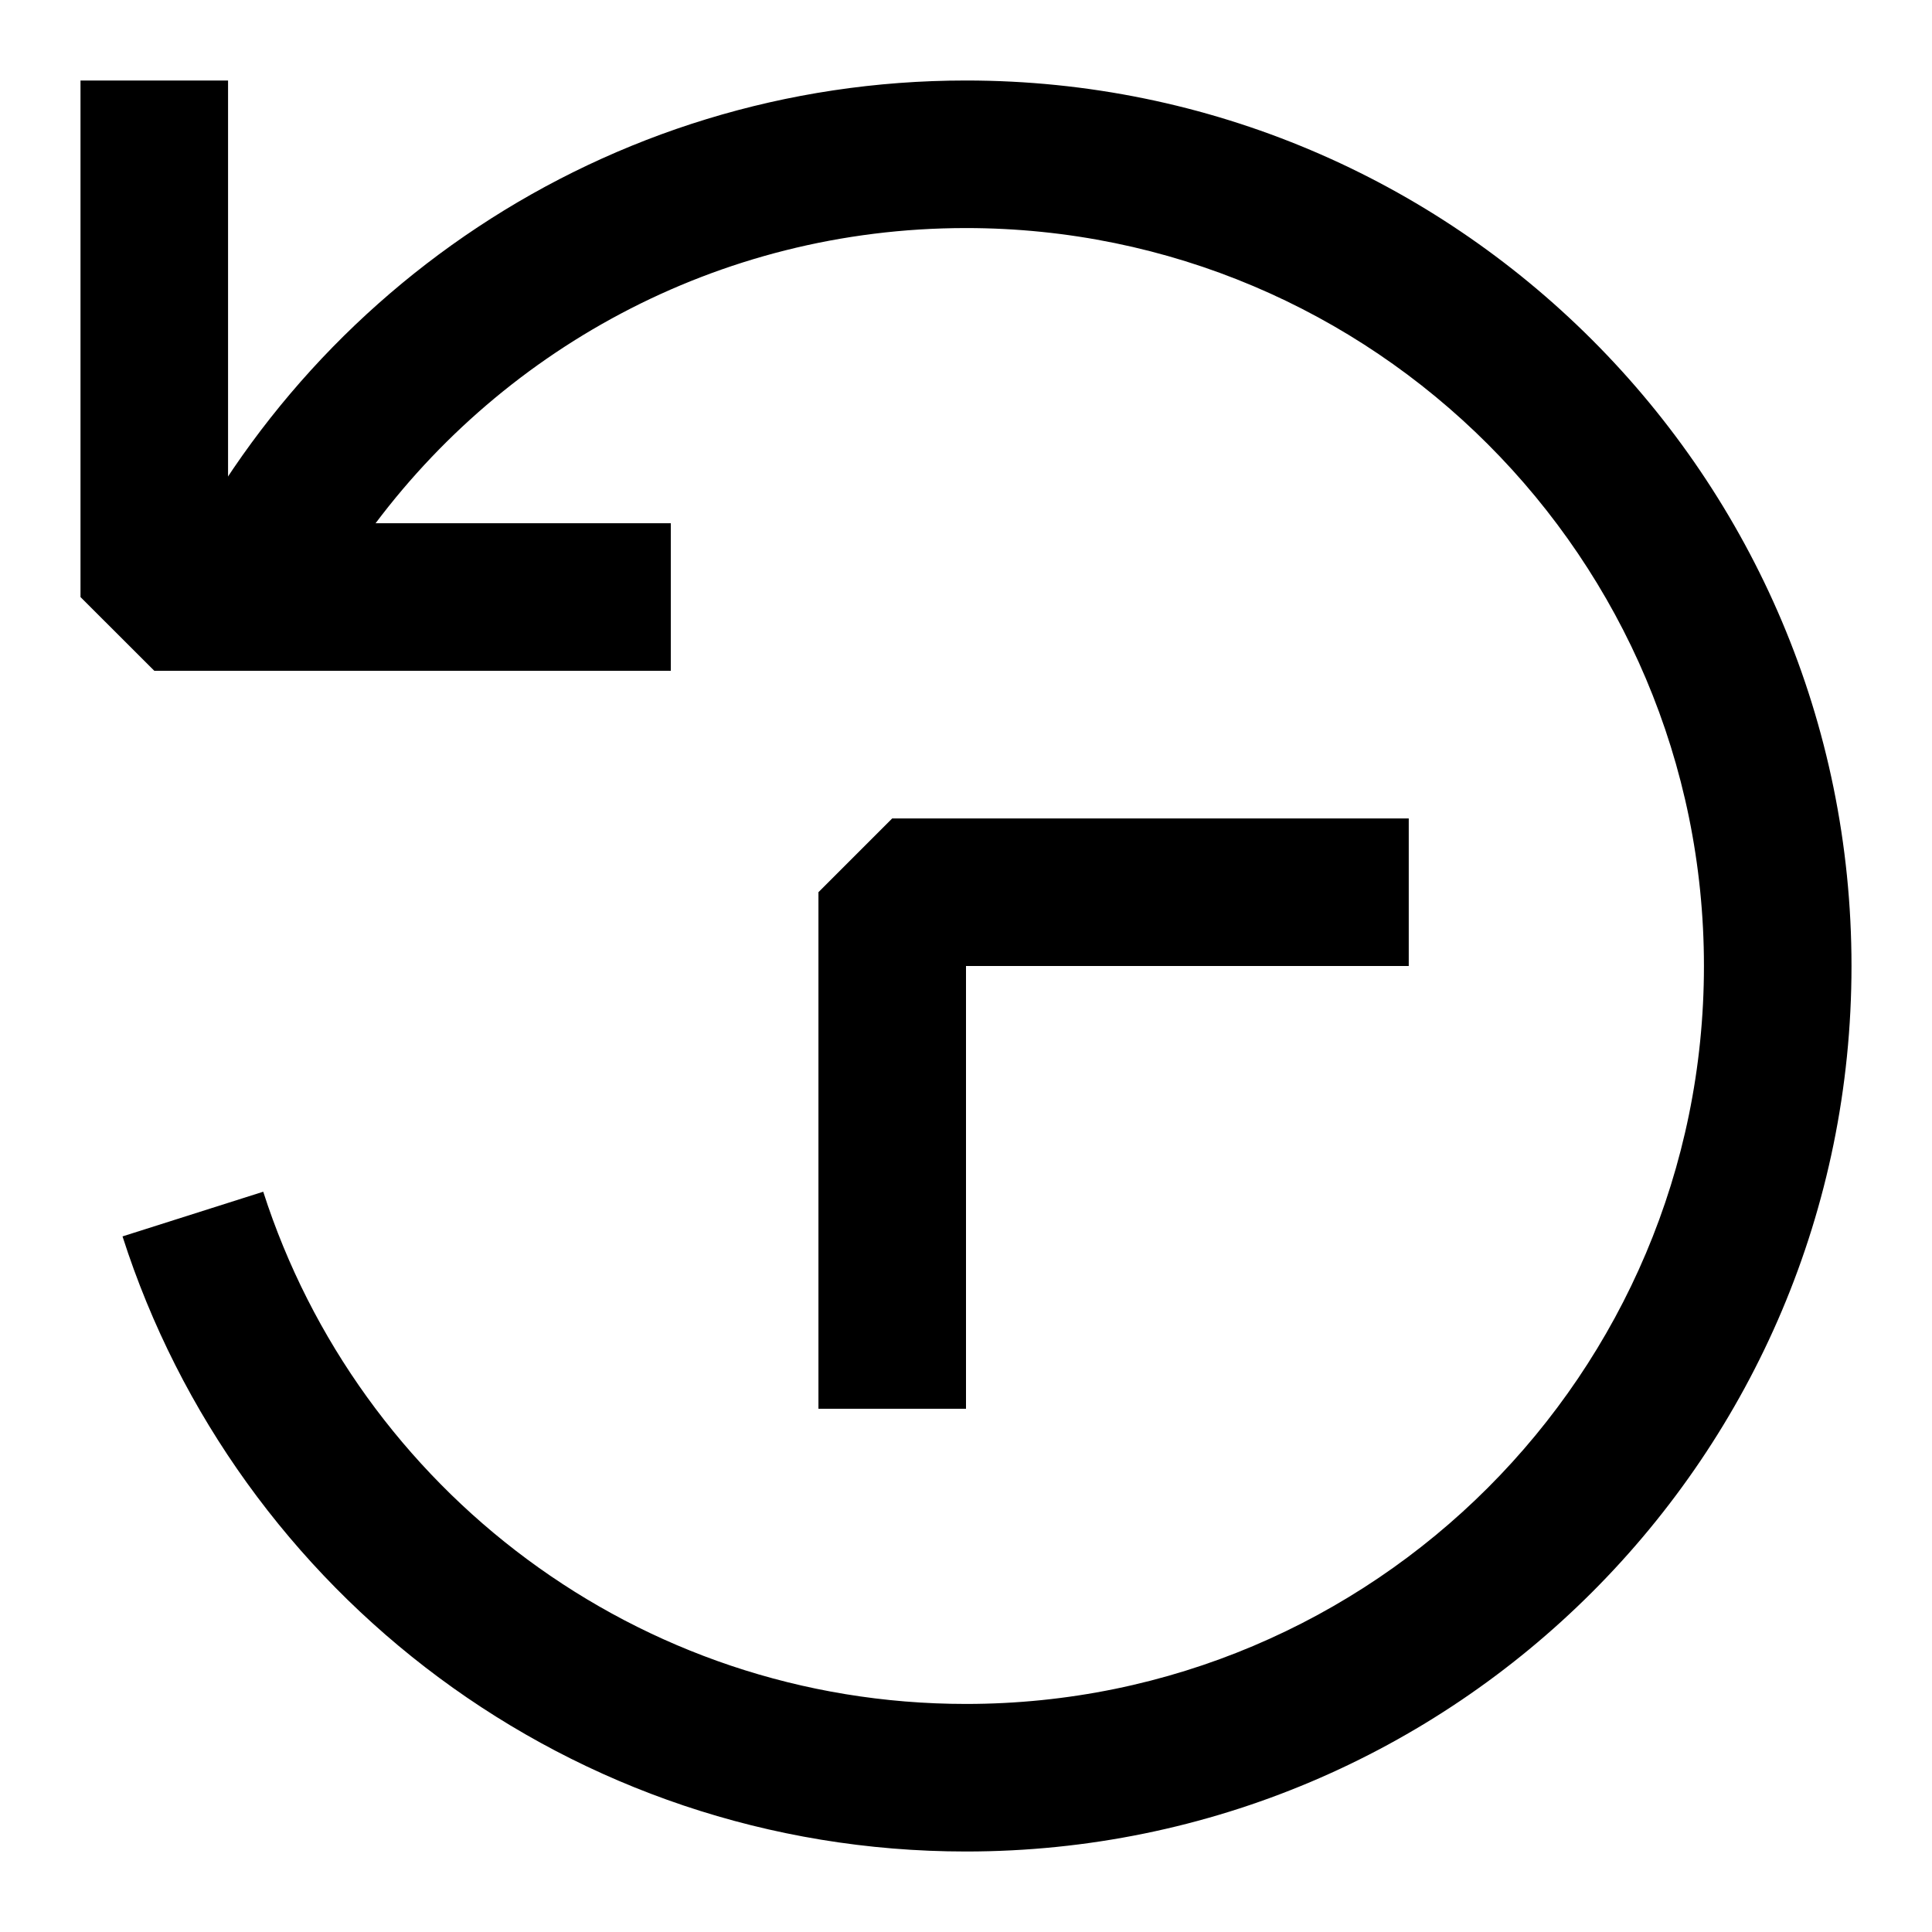 <svg width="24" height="24" viewBox="0 0 24 24" xmlns="http://www.w3.org/2000/svg" fill="currentColor"><path d="M1.946 7.531C3.659 3.683 7.516 1 12 1C18.075 1 23 5.925 23 12C23 18.075 18.075 23 12 23C7.096 23 2.942 19.791 1.522 15.359L3.27 14.804C4.455 18.495 7.916 21.167 12 21.167C17.063 21.167 21.167 17.063 21.167 12C21.167 6.937 17.063 2.833 12 2.833C8.904 2.833 6.166 4.369 4.506 6.719L1.946 7.531Z"/><path d="M2.833 6.5V1H1V7.417L1.917 8.333H8.333V6.5H2.833Z"/><path d="M12 12H17.5V10.167H11.083L10.167 11.083V17.5H12V12Z"/></svg>